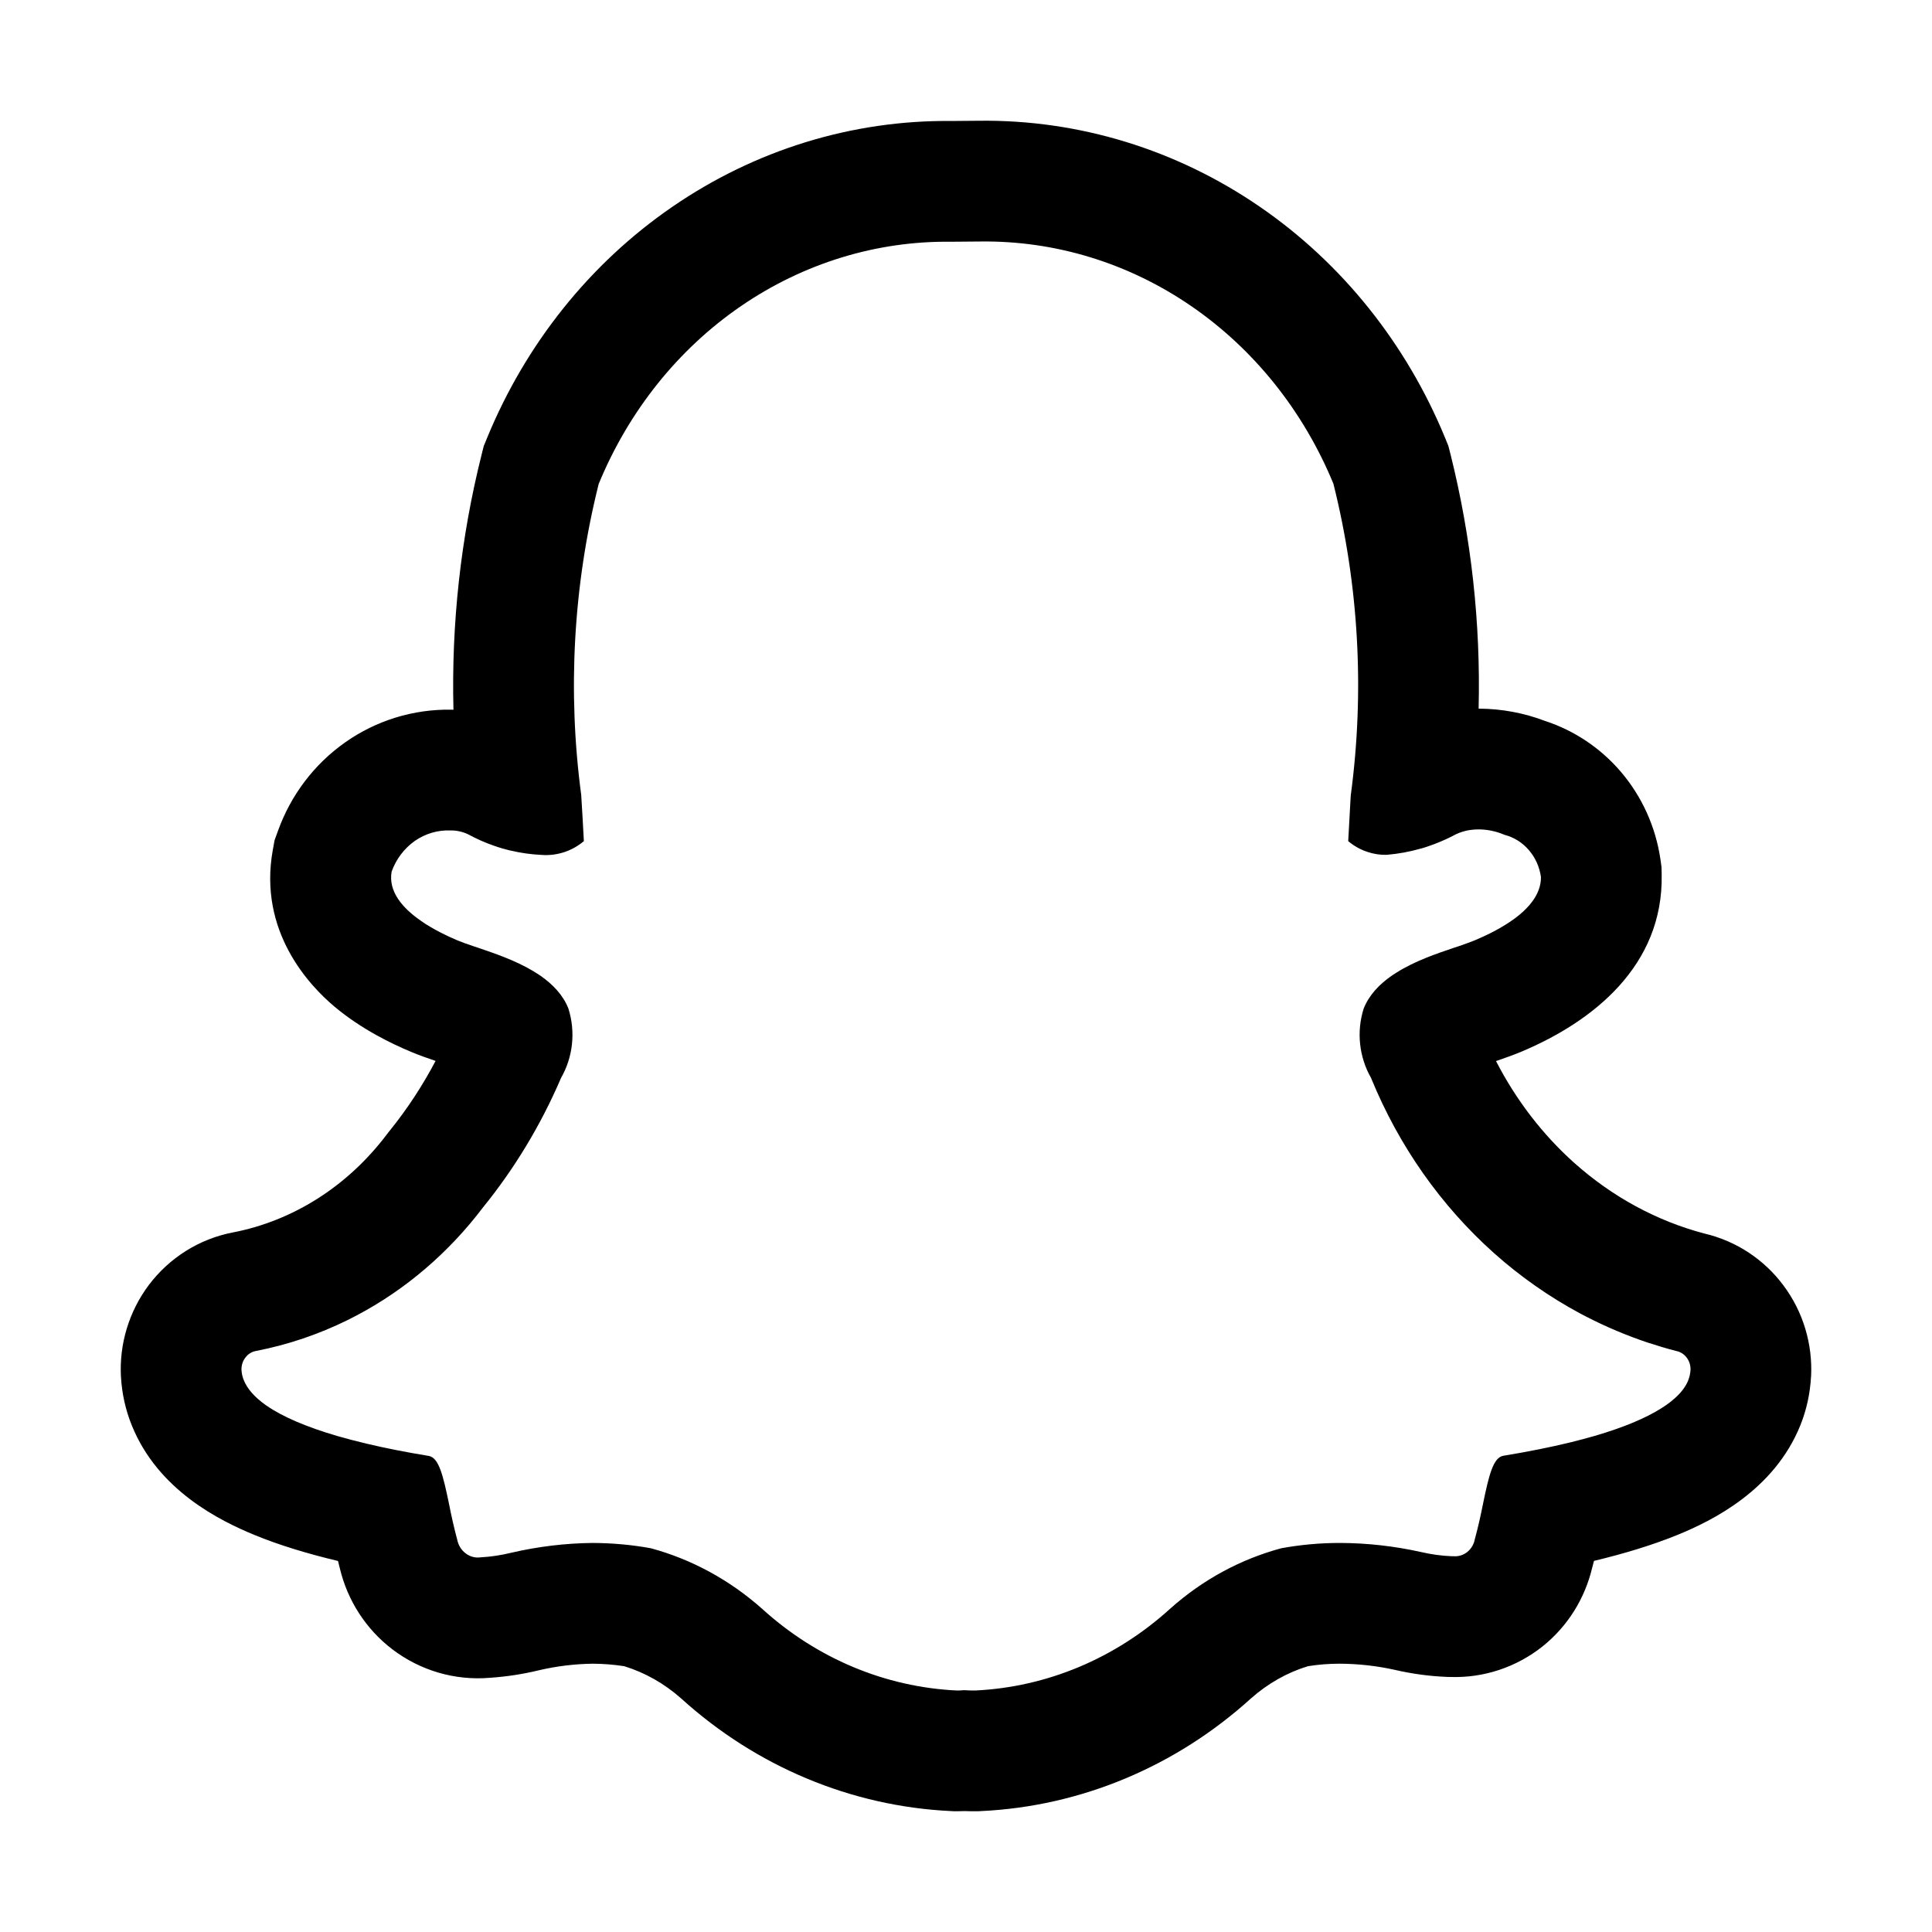 <svg width="24" height="24" viewBox="0 0 24 24" fill="none" xmlns="http://www.w3.org/2000/svg">
<path fill-rule="evenodd" clip-rule="evenodd" d="M22.364 17.707C22.038 18.513 21.272 18.89 20.836 19.068C20.529 19.193 20.18 19.299 19.801 19.39C19.794 19.419 19.786 19.448 19.778 19.478C19.689 19.851 19.479 20.2 19.16 20.454C18.841 20.707 18.438 20.846 18.018 20.832H18.003L17.972 20.831C17.752 20.822 17.534 20.792 17.32 20.742C17.096 20.693 16.869 20.668 16.641 20.667C16.511 20.667 16.38 20.677 16.248 20.698C15.992 20.776 15.751 20.911 15.538 21.1C14.611 21.94 13.432 22.44 12.185 22.498L12.15 22.5H12.114C12.076 22.5 12.032 22.5 11.986 22.498C11.952 22.499 11.918 22.5 11.884 22.5L11.85 22.5L11.817 22.498C10.57 22.44 9.391 21.941 8.463 21.1C8.25 20.911 8.008 20.776 7.754 20.698C7.625 20.678 7.495 20.668 7.364 20.667C7.14 20.67 6.917 20.697 6.697 20.748C6.497 20.797 6.293 20.828 6.087 20.842C5.647 20.88 5.217 20.749 4.876 20.49C4.539 20.234 4.316 19.874 4.223 19.488C4.215 19.455 4.207 19.423 4.199 19.391C3.82 19.301 3.471 19.195 3.164 19.069C2.728 18.89 1.965 18.513 1.639 17.711C1.56 17.518 1.515 17.314 1.503 17.108L1.502 17.096C1.482 16.698 1.6 16.294 1.85 15.961C2.099 15.632 2.468 15.389 2.902 15.308C3.633 15.165 4.313 14.744 4.806 14.091L4.822 14.07L4.838 14.05C5.055 13.782 5.247 13.49 5.411 13.179C5.328 13.151 5.208 13.11 5.096 13.062C4.877 12.97 4.494 12.79 4.153 12.503C3.848 12.246 3.207 11.576 3.388 10.563L3.411 10.437L3.455 10.316C3.612 9.882 3.899 9.494 4.292 9.219C4.674 8.951 5.134 8.807 5.61 8.816C5.618 8.816 5.626 8.816 5.633 8.817C5.606 7.75 5.723 6.682 5.983 5.646L6.009 5.542L6.05 5.442C6.528 4.278 7.324 3.275 8.352 2.569C9.376 1.865 10.582 1.49 11.819 1.503L12.163 1.5C13.405 1.485 14.616 1.859 15.645 2.565C16.674 3.27 17.471 4.273 17.951 5.438L17.992 5.539L18.019 5.644C18.277 6.677 18.394 7.741 18.368 8.803C18.37 8.803 18.373 8.803 18.376 8.803C18.657 8.805 18.933 8.857 19.191 8.955C19.559 9.075 19.88 9.293 20.126 9.577C20.399 9.893 20.569 10.277 20.627 10.678L20.64 10.771L20.642 10.865C20.663 11.995 19.793 12.688 18.902 13.063L18.891 13.068C18.788 13.11 18.677 13.149 18.584 13.181C18.834 13.667 19.164 14.095 19.555 14.445C20.031 14.87 20.584 15.168 21.171 15.323C21.575 15.417 21.919 15.652 22.153 15.966C22.402 16.298 22.518 16.7 22.498 17.098L22.497 17.104C22.486 17.309 22.442 17.514 22.364 17.707ZM20.972 17.145C20.988 17.106 20.997 17.064 21 17.021C21.003 16.965 20.986 16.909 20.953 16.865C20.92 16.821 20.872 16.791 20.82 16.782C20.705 16.752 20.591 16.718 20.478 16.681L20.474 16.68C20.211 16.592 19.956 16.485 19.709 16.358C19.683 16.345 19.658 16.331 19.632 16.318C19.249 16.112 18.887 15.86 18.556 15.564C17.9 14.977 17.379 14.237 17.036 13.401L17.031 13.389C16.958 13.262 16.912 13.118 16.896 12.97C16.88 12.821 16.895 12.671 16.94 12.529C17.008 12.358 17.137 12.225 17.292 12.118C17.309 12.107 17.326 12.095 17.343 12.085C17.573 11.938 17.85 11.845 18.066 11.772C18.079 11.768 18.093 11.764 18.106 11.759C18.109 11.758 18.112 11.757 18.115 11.756C18.119 11.754 18.123 11.753 18.127 11.752C18.199 11.727 18.265 11.703 18.32 11.681C18.329 11.677 18.338 11.673 18.346 11.67C18.352 11.667 18.358 11.665 18.364 11.662L18.366 11.661C18.465 11.618 18.552 11.575 18.628 11.531C18.651 11.518 18.673 11.505 18.694 11.492C19.061 11.267 19.145 11.05 19.142 10.893C19.124 10.768 19.072 10.652 18.991 10.559C18.911 10.466 18.807 10.401 18.691 10.371L18.686 10.369C18.584 10.326 18.476 10.303 18.366 10.303C18.33 10.303 18.294 10.306 18.258 10.311C18.199 10.32 18.141 10.338 18.085 10.364C18.002 10.409 17.915 10.448 17.827 10.482C17.824 10.483 17.82 10.485 17.817 10.486C17.799 10.493 17.782 10.499 17.764 10.505C17.747 10.511 17.729 10.517 17.712 10.523C17.693 10.529 17.675 10.534 17.657 10.54L17.651 10.541C17.512 10.581 17.369 10.607 17.225 10.619C17.142 10.621 17.06 10.608 16.982 10.581C16.898 10.553 16.818 10.508 16.748 10.449L16.776 9.939L16.78 9.878C16.953 8.586 16.88 7.27 16.564 6.009C16.191 5.104 15.576 4.336 14.796 3.801C14.016 3.266 13.106 2.988 12.178 3L11.816 3.003C10.889 2.991 9.98 3.27 9.201 3.805C8.422 4.34 7.809 5.108 7.437 6.012C7.122 7.27 7.048 8.586 7.22 9.875C7.232 10.066 7.243 10.258 7.253 10.449C7.183 10.508 7.103 10.553 7.02 10.582C6.926 10.614 6.827 10.628 6.727 10.62C6.598 10.614 6.469 10.596 6.343 10.566C6.341 10.566 6.339 10.565 6.336 10.565C6.325 10.562 6.313 10.559 6.301 10.556C6.26 10.546 6.22 10.534 6.18 10.521C6.176 10.52 6.173 10.518 6.169 10.517C6.16 10.514 6.151 10.511 6.142 10.508C6.03 10.47 5.92 10.421 5.815 10.364C5.792 10.353 5.769 10.344 5.745 10.337C5.696 10.322 5.645 10.315 5.594 10.316C5.437 10.31 5.283 10.356 5.152 10.447C5.022 10.539 4.921 10.672 4.865 10.827C4.821 11.075 5.002 11.282 5.228 11.438C5.247 11.452 5.268 11.466 5.288 11.479C5.371 11.531 5.458 11.578 5.54 11.617C5.569 11.632 5.598 11.645 5.627 11.657C5.645 11.665 5.663 11.673 5.681 11.681C5.736 11.704 5.803 11.728 5.875 11.752C5.895 11.759 5.915 11.766 5.935 11.772C6.138 11.841 6.396 11.928 6.618 12.06C6.632 12.068 6.646 12.077 6.66 12.086C6.679 12.097 6.696 12.109 6.714 12.121C6.867 12.228 6.995 12.36 7.061 12.529C7.106 12.671 7.121 12.822 7.105 12.971C7.089 13.12 7.043 13.263 6.969 13.391L6.965 13.401C6.716 13.979 6.393 14.514 6.003 14.995C5.573 15.564 5.035 16.022 4.43 16.341C4.394 16.36 4.357 16.379 4.321 16.397C3.96 16.575 3.578 16.705 3.181 16.782C3.128 16.791 3.081 16.82 3.048 16.865C3.014 16.909 2.997 16.965 3 17.021C3.003 17.064 3.012 17.106 3.029 17.146C3.072 17.253 3.163 17.356 3.299 17.453C3.304 17.456 3.308 17.459 3.312 17.462C3.512 17.6 3.806 17.726 4.188 17.838C4.303 17.871 4.425 17.903 4.555 17.934C4.787 17.989 5.045 18.04 5.326 18.086C5.451 18.107 5.504 18.325 5.578 18.683C5.607 18.832 5.641 18.981 5.68 19.128C5.694 19.196 5.731 19.256 5.784 19.296C5.837 19.337 5.903 19.355 5.967 19.346C6.096 19.339 6.224 19.32 6.35 19.289C6.682 19.212 7.018 19.171 7.358 19.167C7.601 19.168 7.845 19.189 8.085 19.233C8.592 19.37 9.064 19.627 9.466 19.984C10.144 20.601 10.996 20.958 11.887 21C11.917 21 11.947 20.999 11.977 20.996C12.014 20.999 12.063 21 12.114 21C13.005 20.958 13.857 20.601 14.536 19.984C14.938 19.625 15.408 19.37 15.916 19.233C16.157 19.189 16.399 19.167 16.644 19.167C16.983 19.168 17.321 19.206 17.653 19.28C17.778 19.309 17.906 19.327 18.034 19.332H18.055C18.116 19.337 18.177 19.319 18.226 19.28C18.275 19.241 18.309 19.184 18.321 19.12C18.362 18.969 18.394 18.825 18.423 18.679C18.496 18.323 18.55 18.105 18.675 18.084C18.981 18.034 19.259 17.978 19.507 17.918C19.614 17.892 19.715 17.864 19.811 17.837C20.162 17.734 20.438 17.62 20.636 17.495C20.657 17.482 20.678 17.468 20.697 17.455C20.739 17.426 20.776 17.396 20.809 17.366C20.887 17.296 20.941 17.223 20.972 17.147L20.972 17.145Z" fill="black"/>
</svg>
